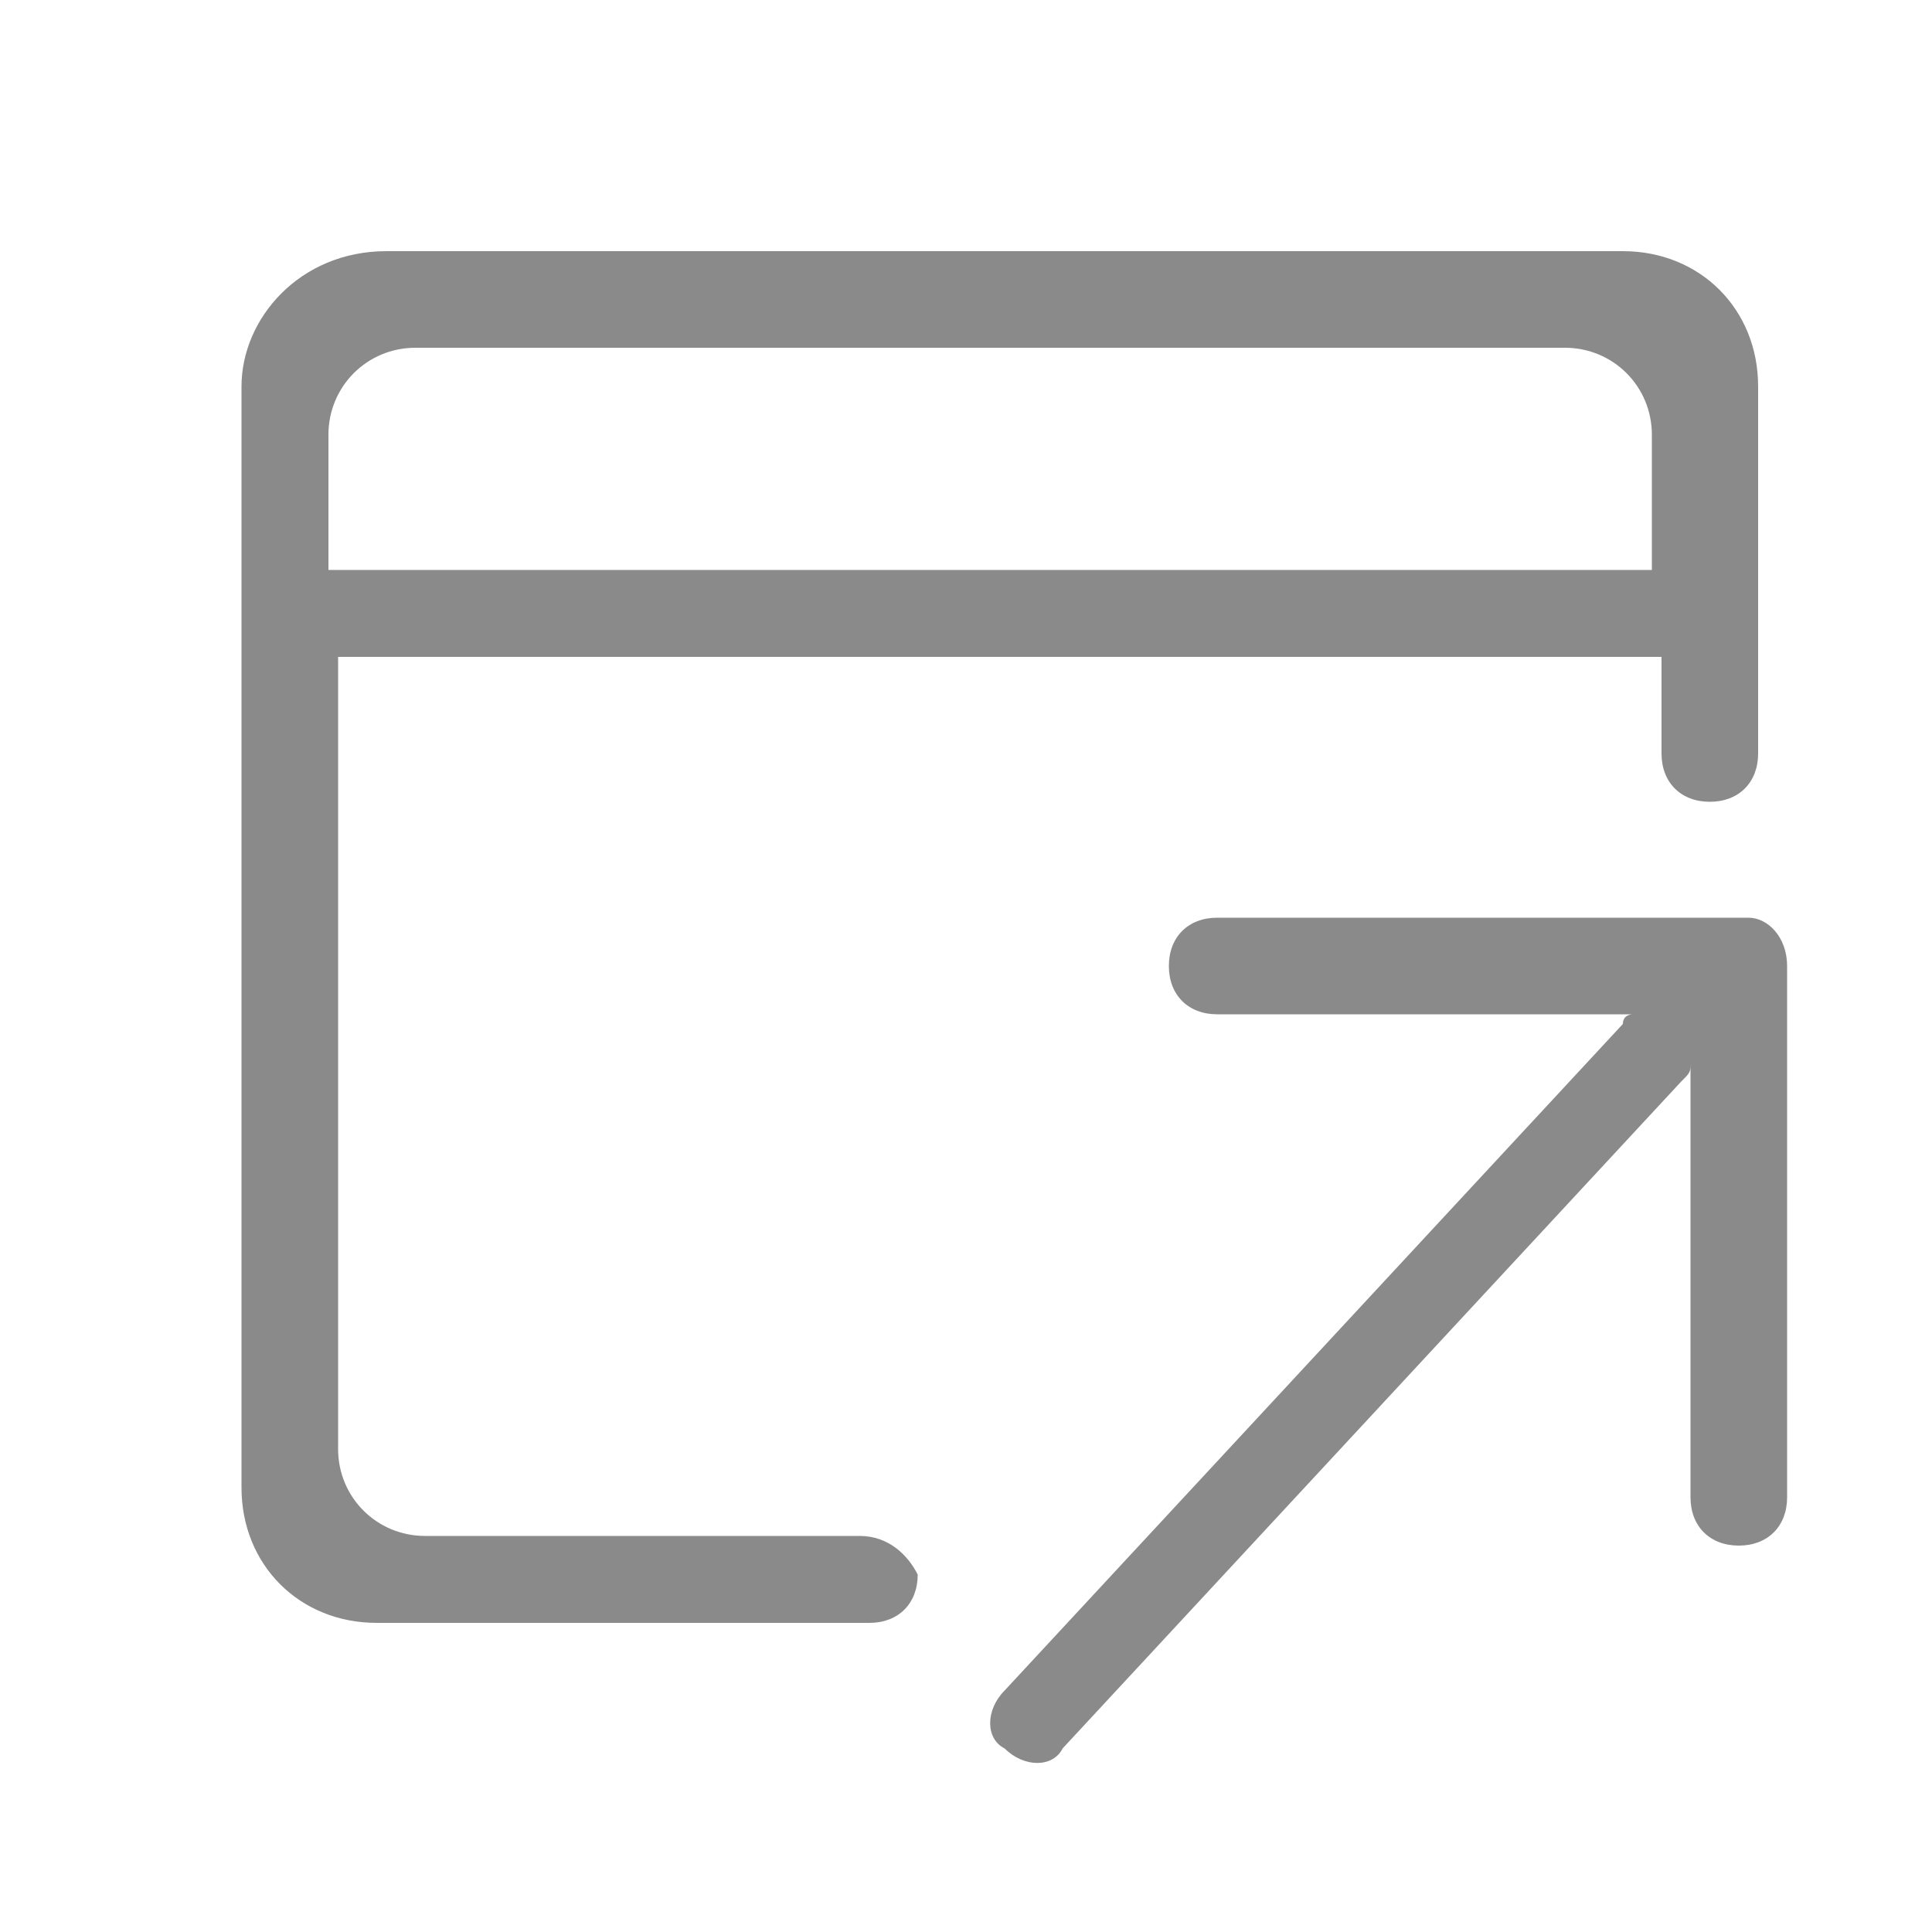 <svg t="1756968210769" class="icon" viewBox="0 0 1024 1024" version="1.1" xmlns="http://www.w3.org/2000/svg" p-id="8799" width="32" height="32"><path d="M455.68 814.08H225.28c-25.6 0-46.08-20.48-46.08-46.08V348.16h701.44v51.2c0 15.36 10.24 25.6 25.6 25.6s25.6-10.24 25.6-25.6V204.8c0-40.96-30.72-71.68-71.68-71.68H204.8c-46.08 0-76.8 35.84-76.8 71.68v583.68c0 40.96 30.72 71.68 71.68 71.68H460.8c15.36 0 25.6-10.24 25.6-25.6-5.12-10.24-15.36-20.48-30.72-20.48zM174.08 230.4c0-25.6 20.48-46.08 46.08-46.08h609.28c25.6 0 46.08 20.48 46.08 46.08v71.68H174.08V230.4z" fill="#8a8a8a" p-id="8800"></path><path d="M926.72 486.4h-281.6c-15.36 0-25.6 10.24-25.6 25.6s10.24 25.6 25.6 25.6h220.16s-5.12 0-5.12 5.12l-327.68 353.28c-10.24 10.24-10.24 25.6 0 30.72 10.24 10.24 25.6 10.24 30.72 0l327.68-353.28c5.12-5.12 5.12-5.12 5.12-10.24v230.4c0 15.36 10.24 25.6 25.6 25.6s25.6-10.24 25.6-25.6V512c0-15.36-10.24-25.6-20.48-25.6z" fill="#8a8a8a" p-id="8801"></path></svg>